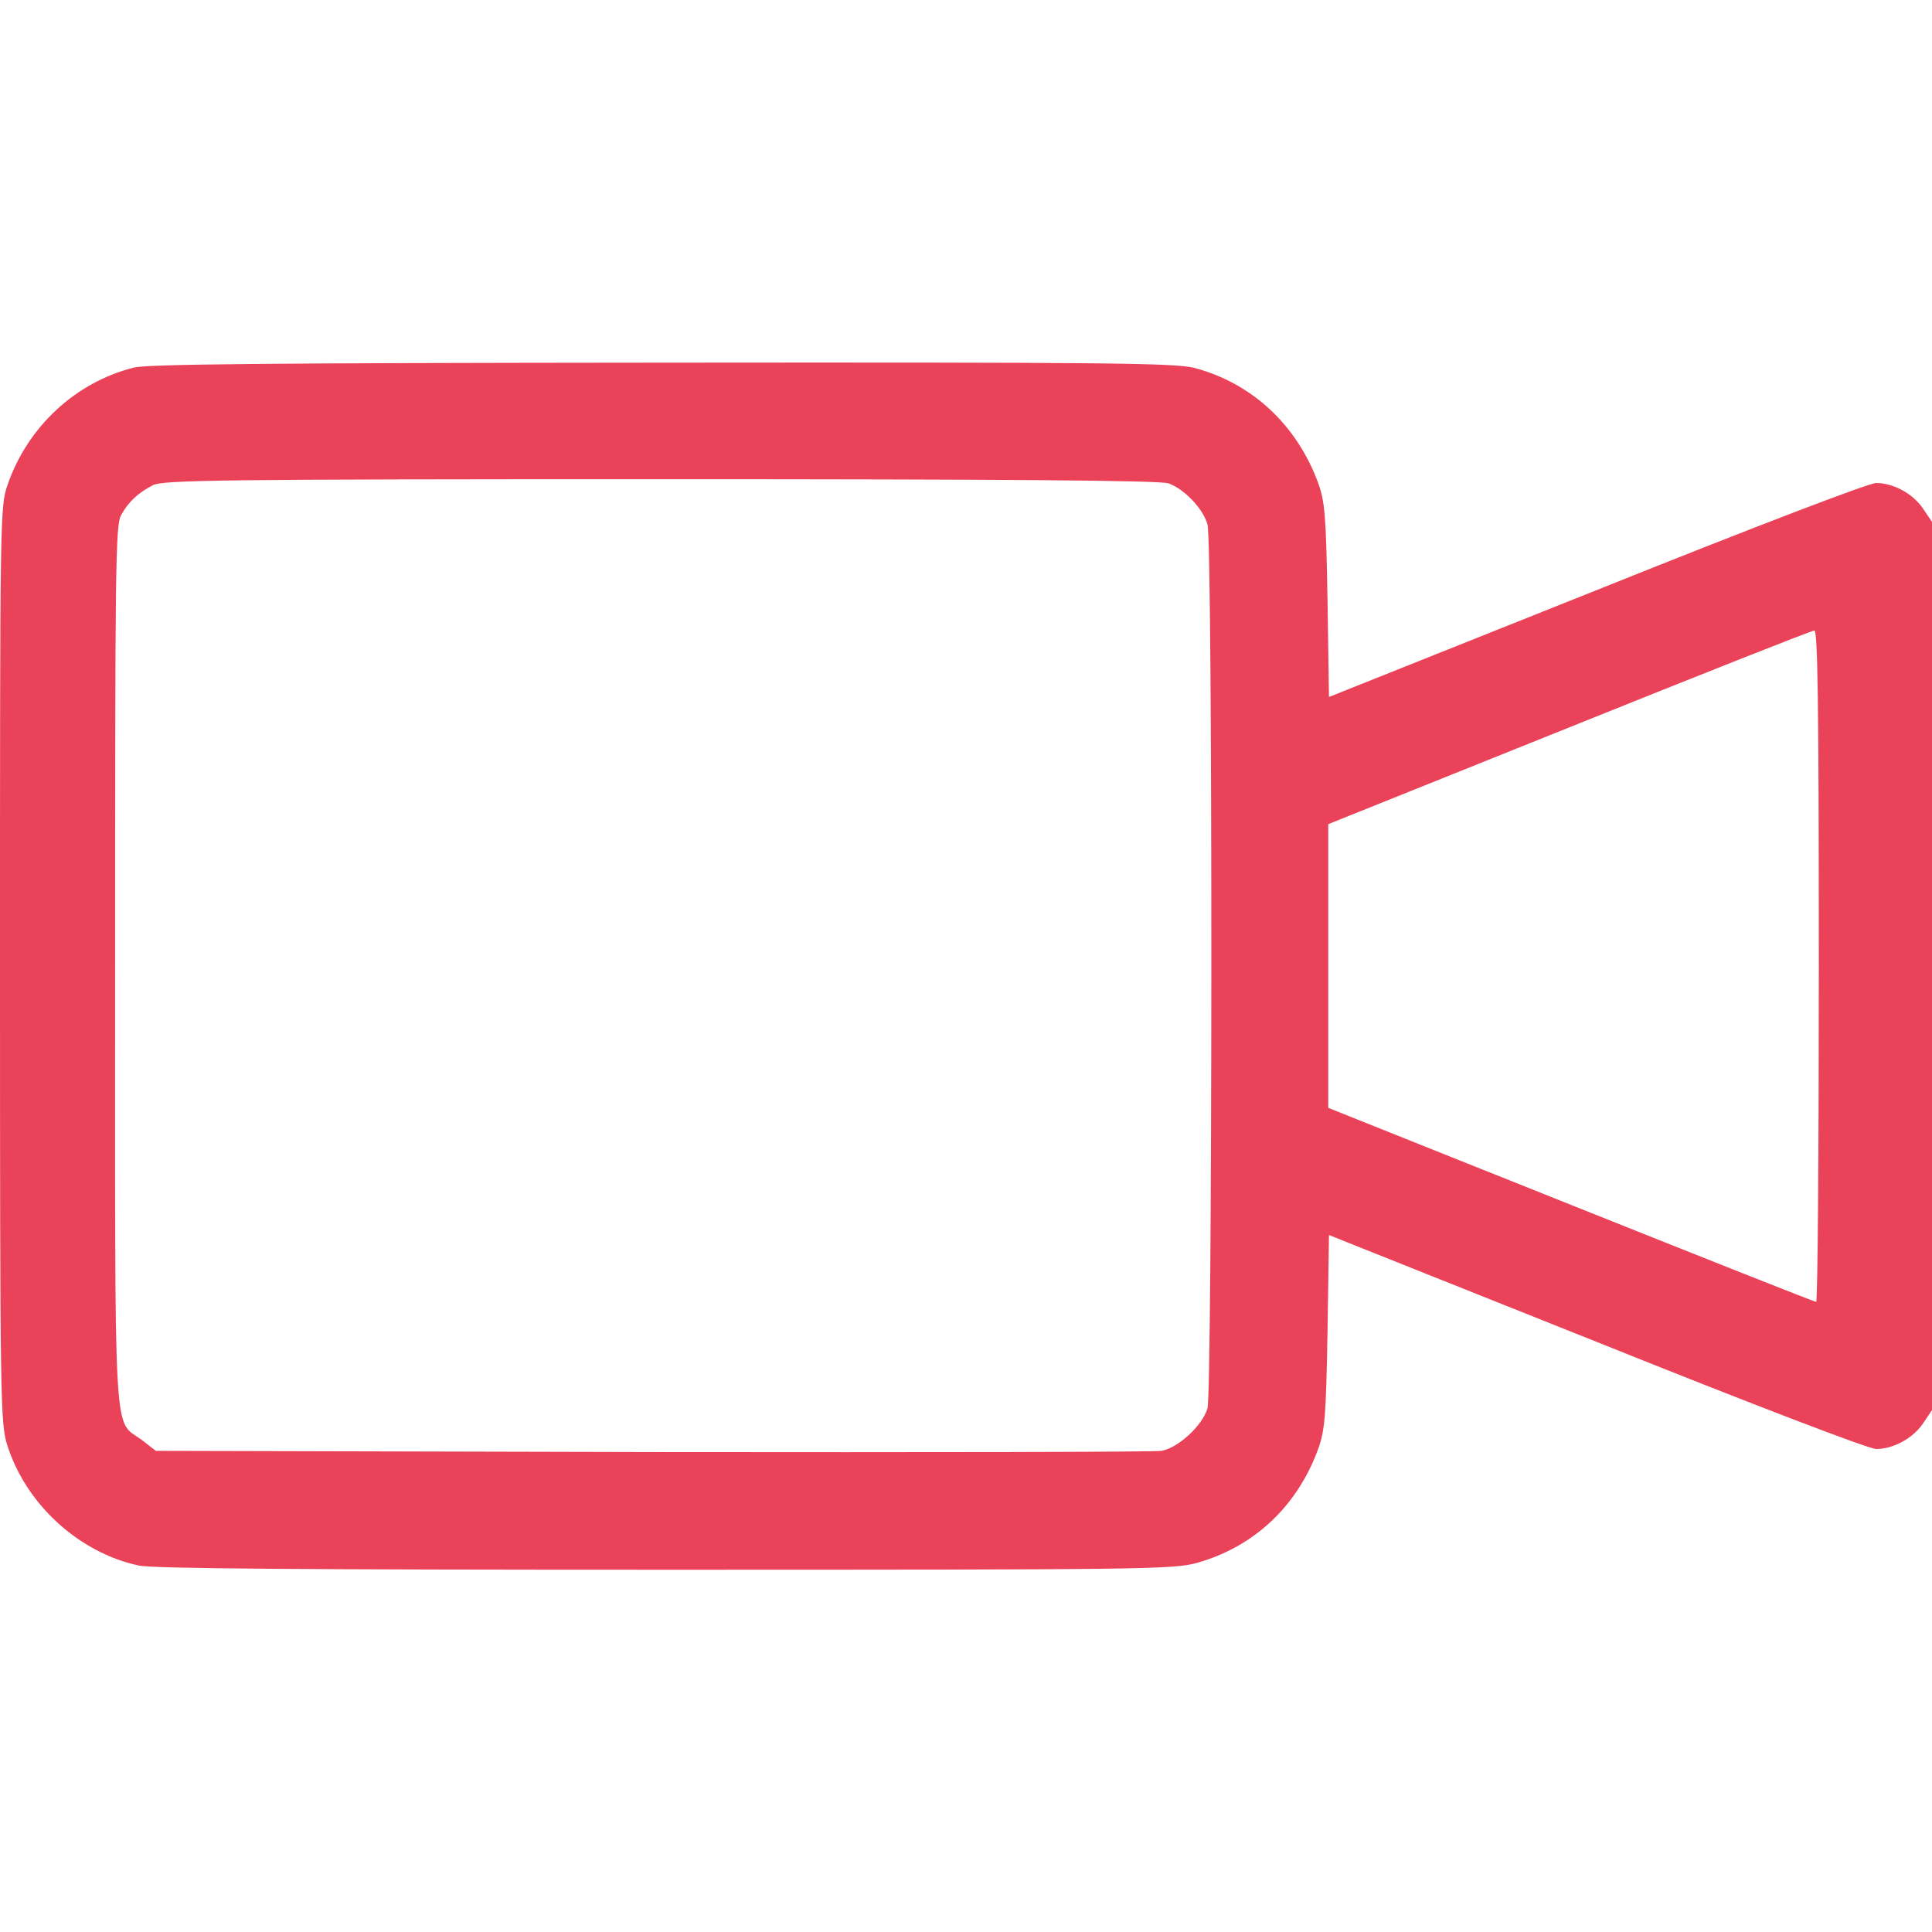 <svg width="24" height="24" viewBox="0 0 24 24" fill="none" xmlns="http://www.w3.org/2000/svg">
<g id="video-camera (1) 1" clip-path="url(#clip0_171_3992)">
<g id="Group">
<path id="Vector" d="M1.664 4.566C0.938 4.748 0.342 5.302 0.094 6.023C0 6.291 0 6.412 0 11.981C0 17.428 0.005 17.677 0.089 17.948C0.319 18.684 0.98 19.289 1.725 19.448C1.903 19.486 3.783 19.5 8.264 19.5C14.217 19.5 14.573 19.495 14.864 19.416C15.572 19.219 16.111 18.717 16.373 18.005C16.458 17.77 16.472 17.611 16.491 16.542L16.509 15.342L19.833 16.669C21.806 17.461 23.217 18 23.306 18C23.522 18 23.77 17.864 23.892 17.677L24 17.517V12V6.483L23.892 6.323C23.77 6.136 23.522 6 23.306 6C23.217 6 21.806 6.539 19.833 7.331L16.509 8.658L16.491 7.458C16.472 6.389 16.458 6.23 16.373 5.995C16.106 5.273 15.548 4.758 14.836 4.57C14.592 4.509 13.772 4.5 8.227 4.505C3.328 4.509 1.847 4.523 1.664 4.566ZM14.517 6.005C14.714 6.075 14.948 6.323 15 6.516C15.066 6.745 15.061 17.259 15 17.494C14.939 17.705 14.639 17.986 14.428 18.023C14.344 18.038 11.498 18.042 8.105 18.038L1.936 18.023L1.767 17.892C1.402 17.616 1.43 18.113 1.43 12C1.43 7.017 1.434 6.525 1.505 6.398C1.598 6.23 1.711 6.127 1.898 6.028C2.025 5.963 2.705 5.953 8.213 5.953C12.45 5.953 14.428 5.967 14.517 6.005ZM22.594 12C22.594 14.292 22.58 16.172 22.561 16.172C22.538 16.172 21.169 15.628 19.514 14.967L16.5 13.762V12V10.238L19.491 9.037C21.131 8.377 22.505 7.833 22.538 7.833C22.58 7.828 22.594 8.691 22.594 12Z" fill="#EA4359"/>
</g>
</g>
<defs>
<clipPath id="clip0_171_3992">
<rect width="24" height="24" fill="white"/>
</clipPath>
</defs>
</svg>
